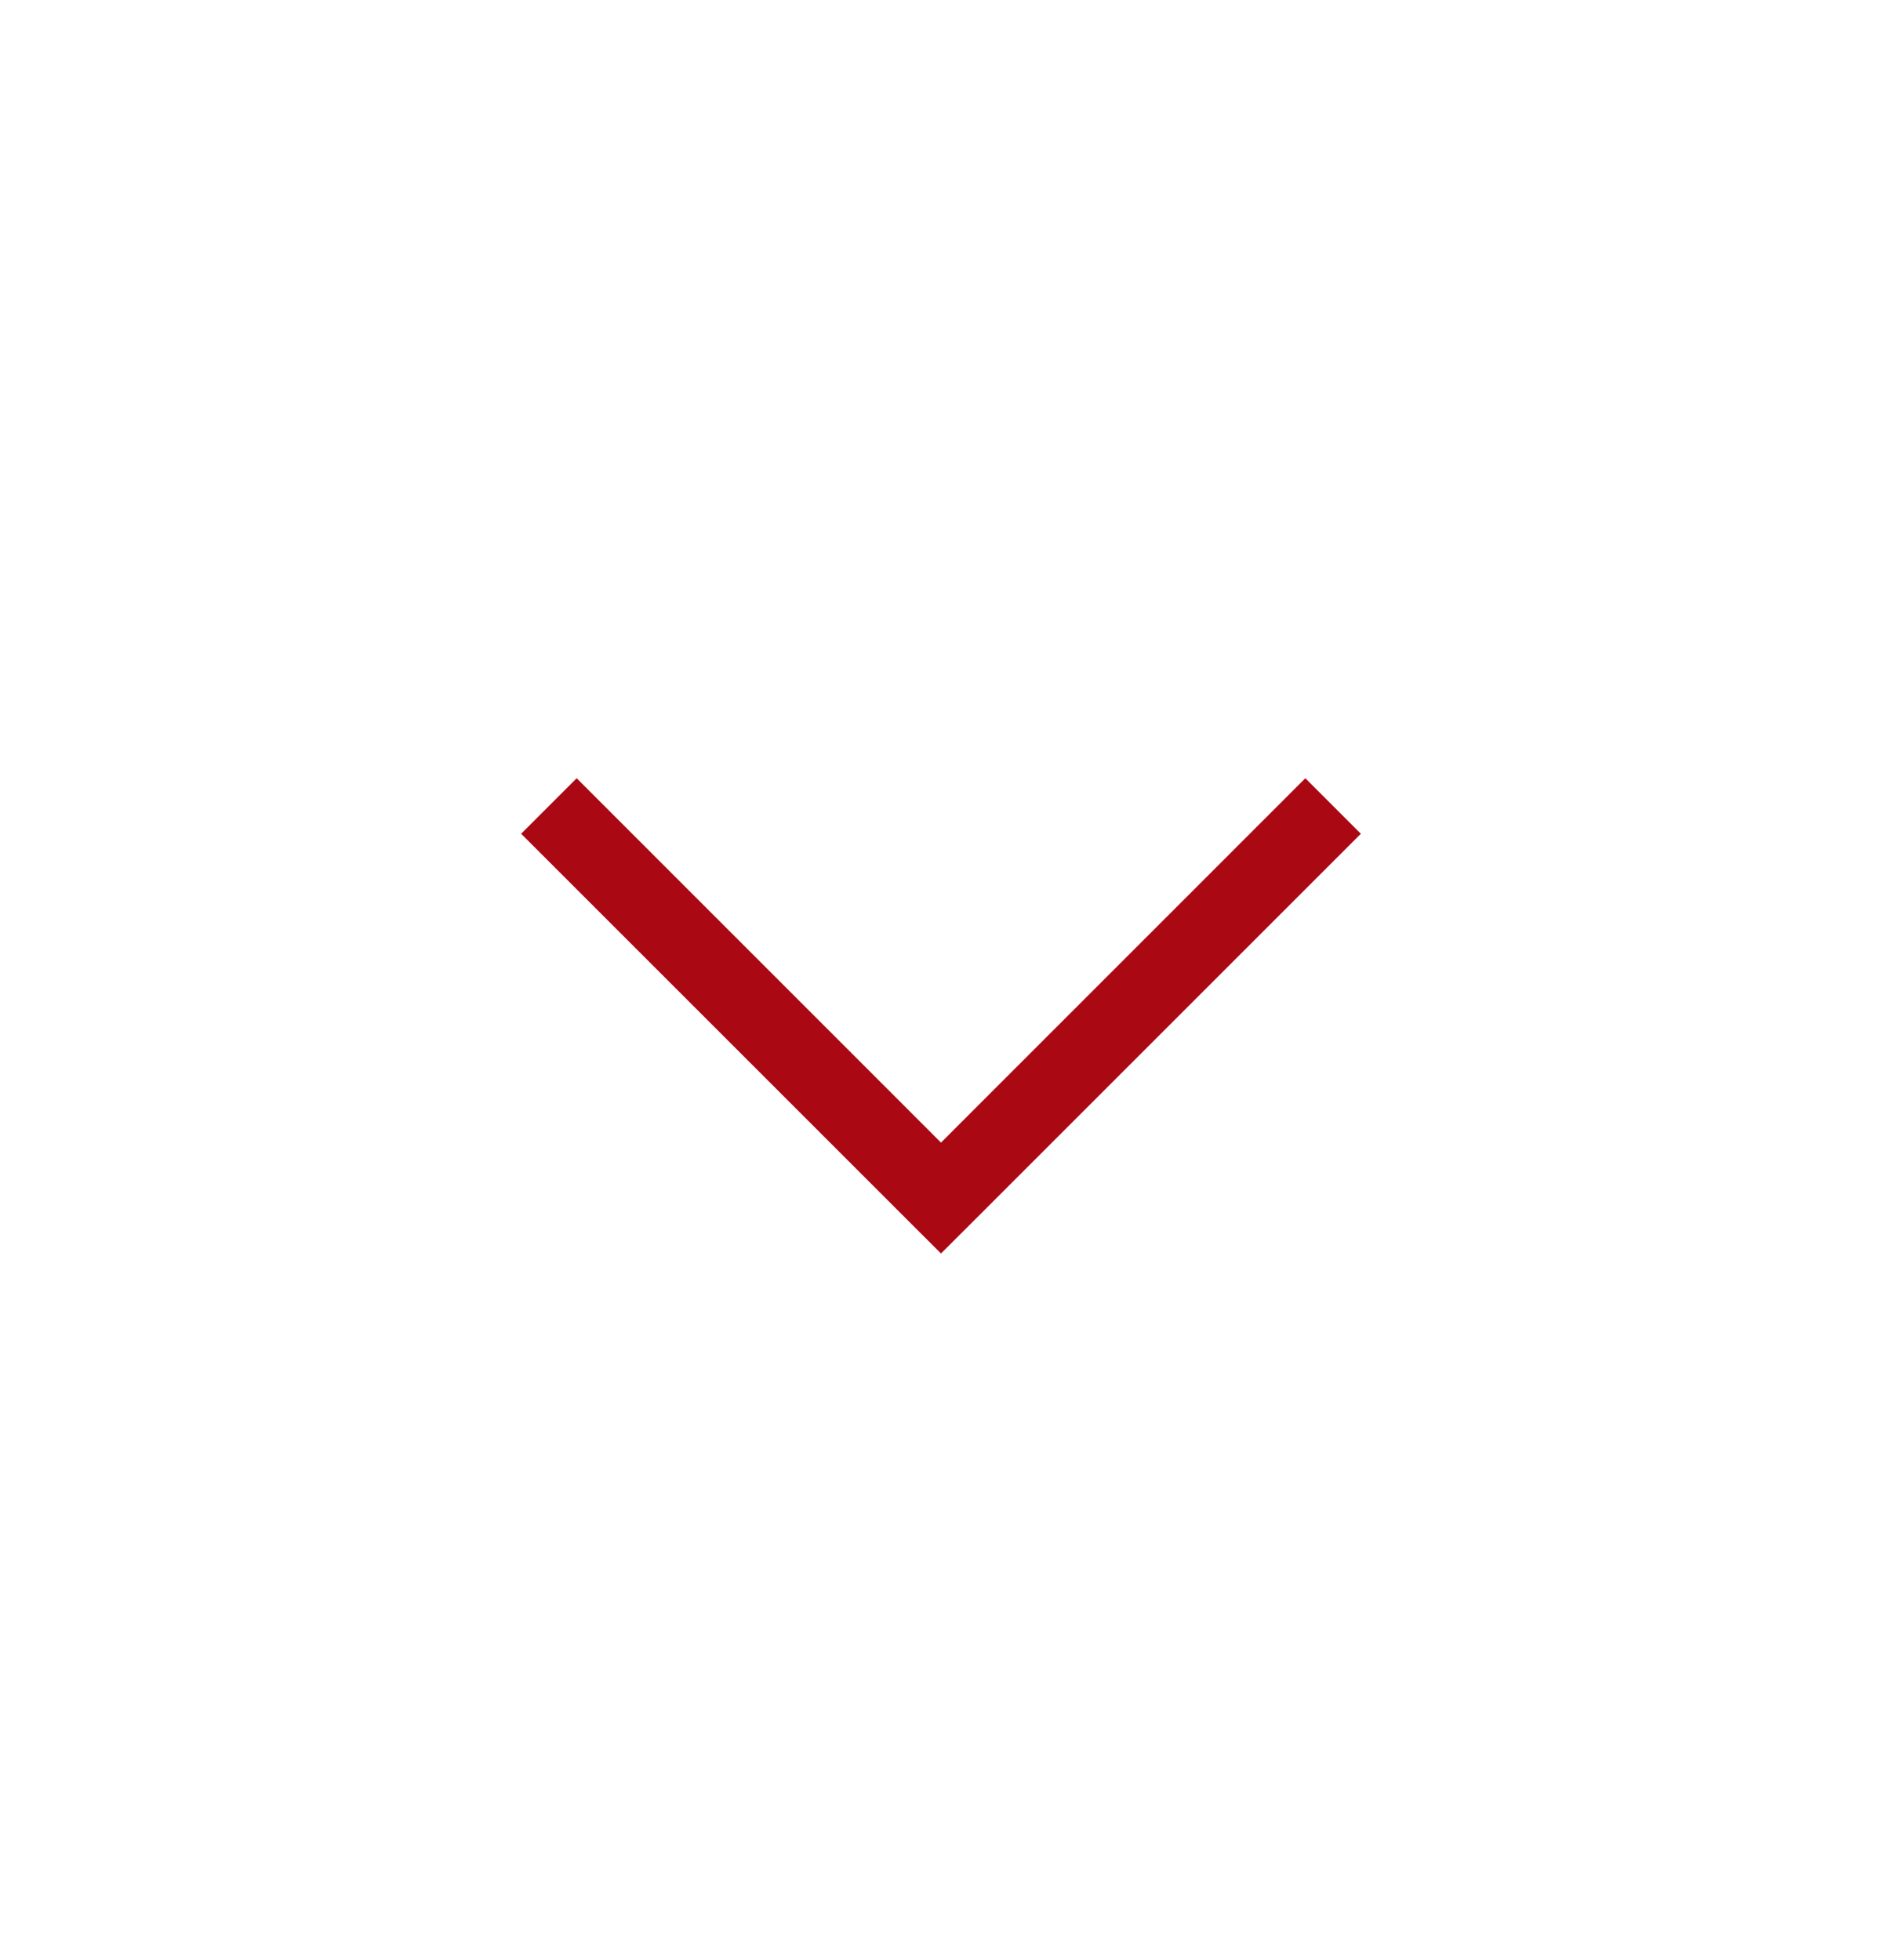 <svg width="24" height="25" viewBox="0 0 24 25" fill="none" xmlns="http://www.w3.org/2000/svg">
<path d="M12 15.28L11.646 15.634L12 15.987L12.354 15.634L12 15.28ZM16.646 9.926L11.646 14.927L12.354 15.634L17.354 10.634L16.646 9.926ZM12.354 14.927L7.354 9.926L6.646 10.634L11.646 15.634L12.354 14.927Z" fill="#AA0813"/>
</svg>
